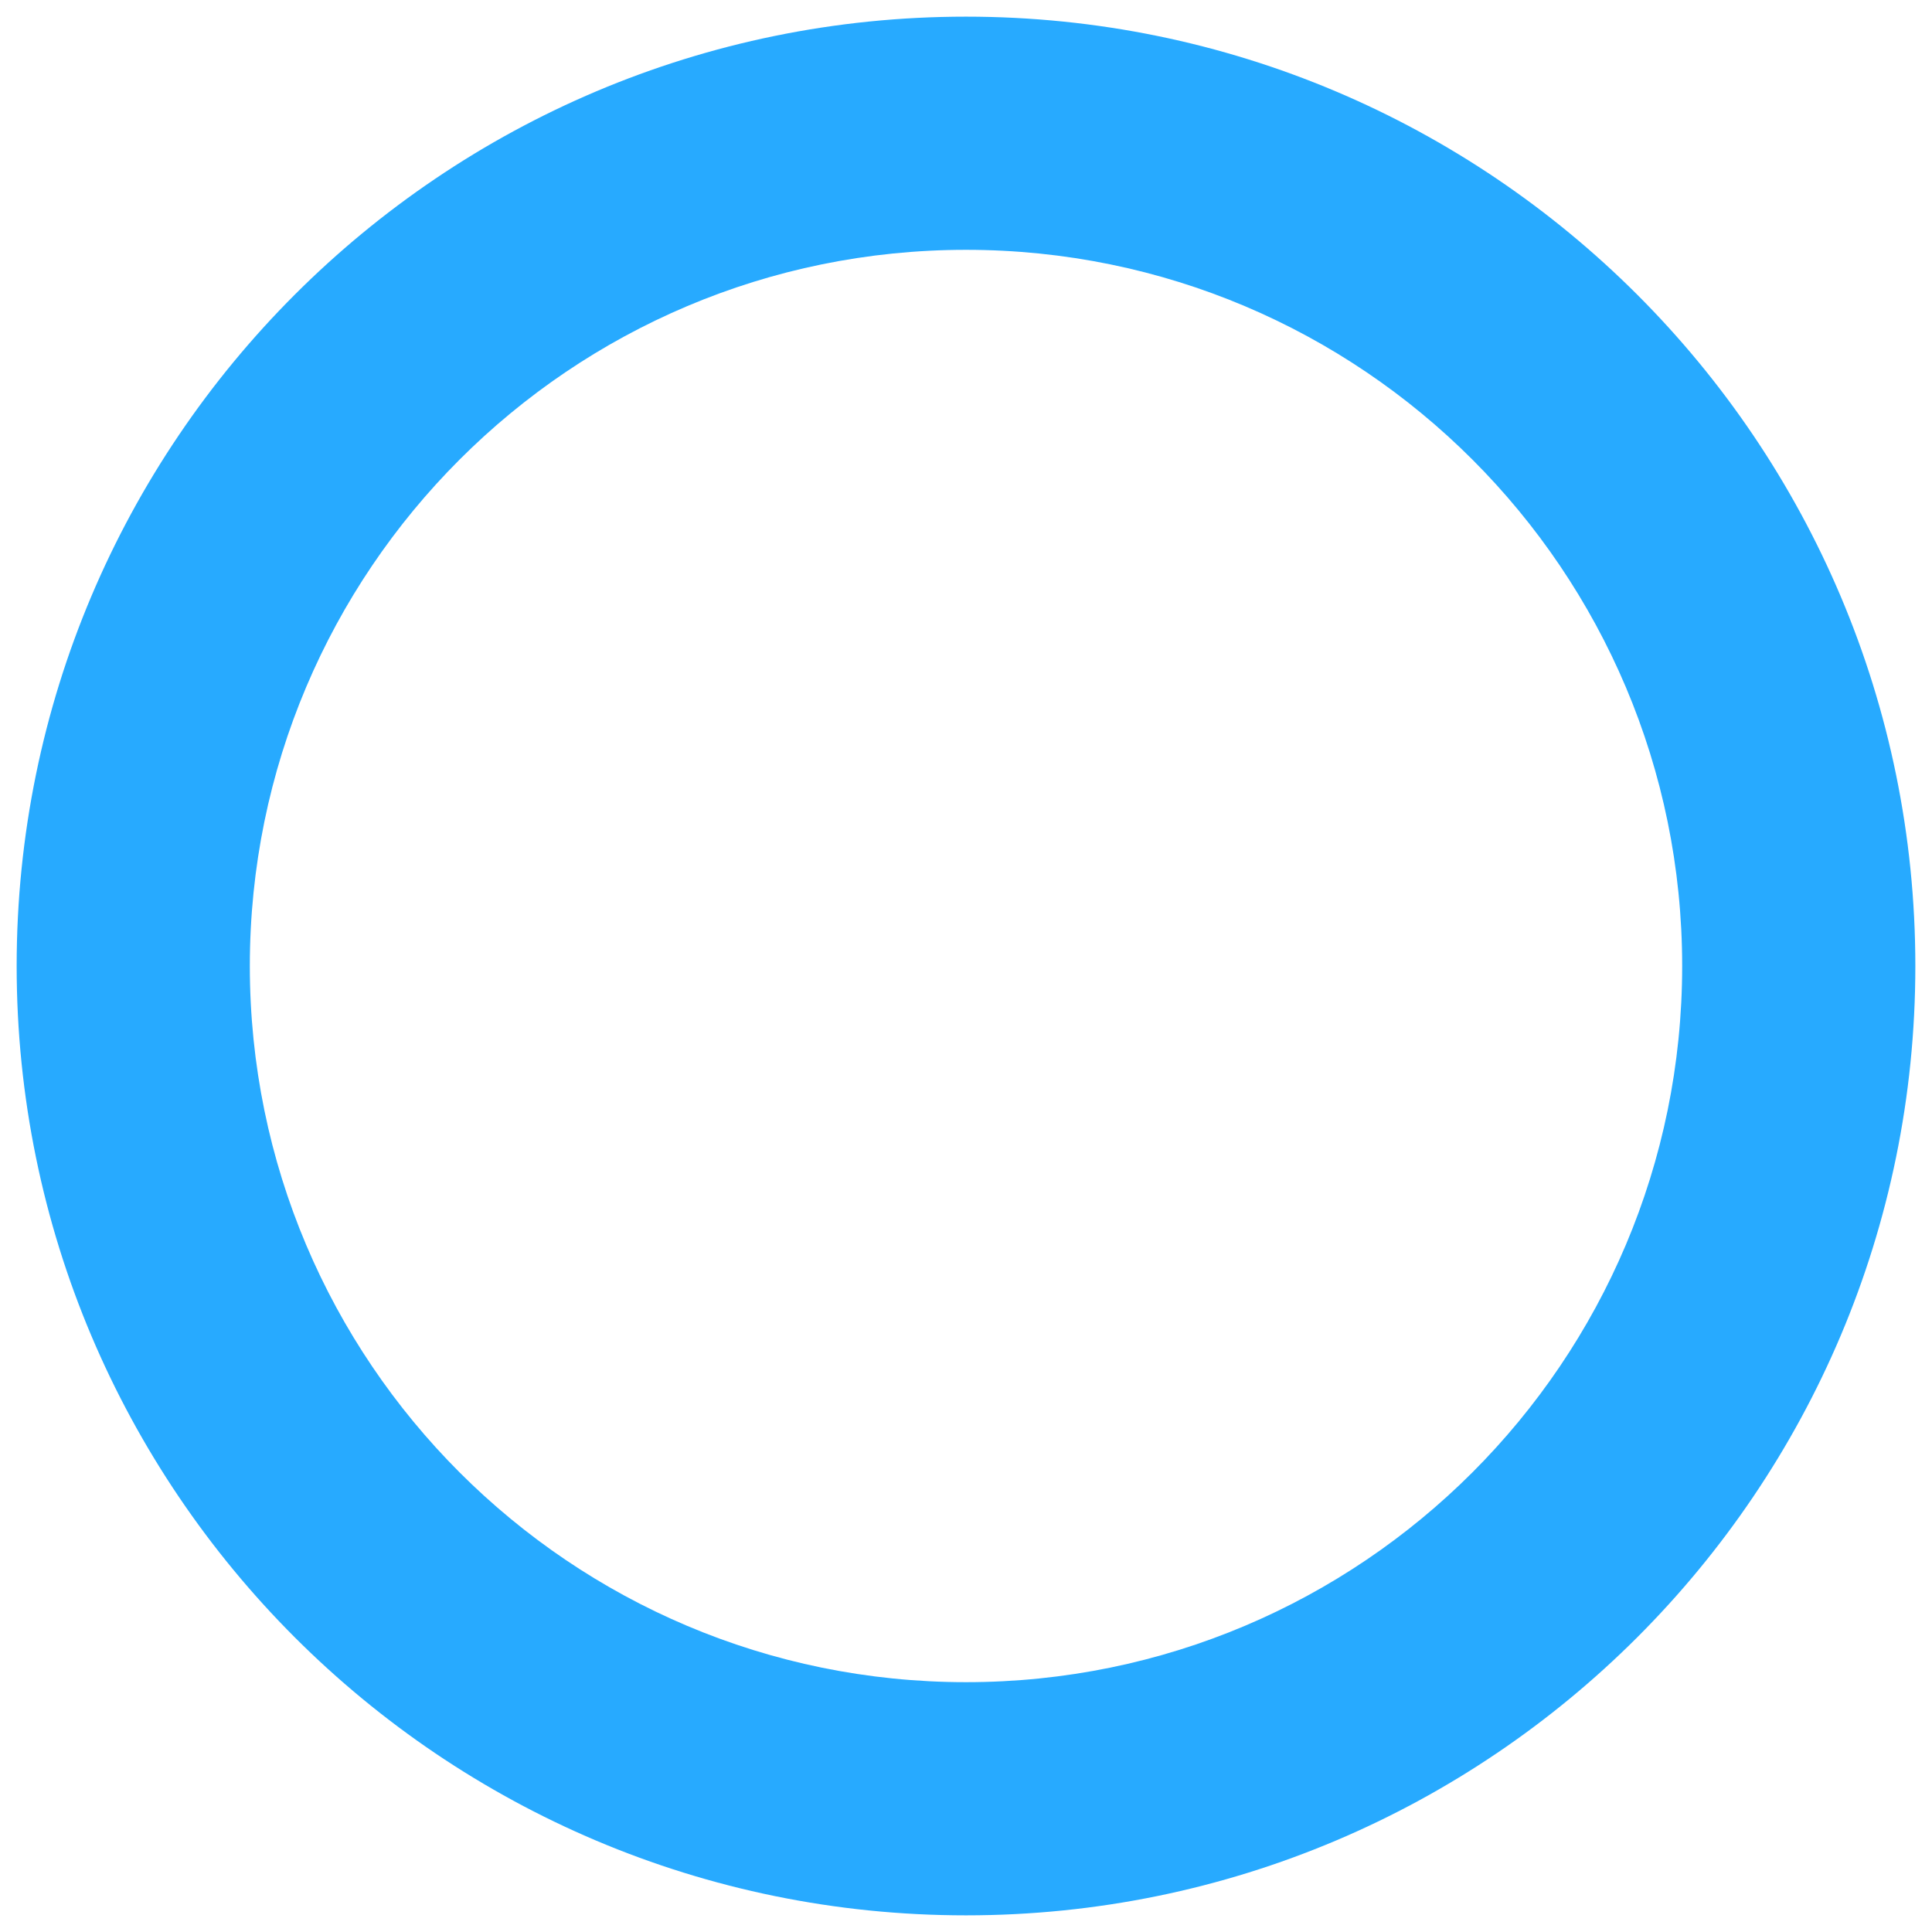 <svg width="58" height="58" viewBox="0 0 58 58" fill="none" xmlns="http://www.w3.org/2000/svg">
<path fill-rule="evenodd" clip-rule="evenodd" d="M29 7.5C17.126 7.5 7.5 17.126 7.5 29C7.5 40.874 17.126 50.5 29 50.5C40.874 50.5 50.5 40.874 50.5 29C50.5 17.126 40.874 7.5 29 7.5ZM0.5 29C0.5 13.26 13.26 0.5 29 0.5C44.74 0.5 57.5 13.26 57.5 29C57.5 44.74 44.74 57.5 29 57.5C13.26 57.5 0.5 44.74 0.5 29Z" fill="#27AAFF"/>
</svg>
